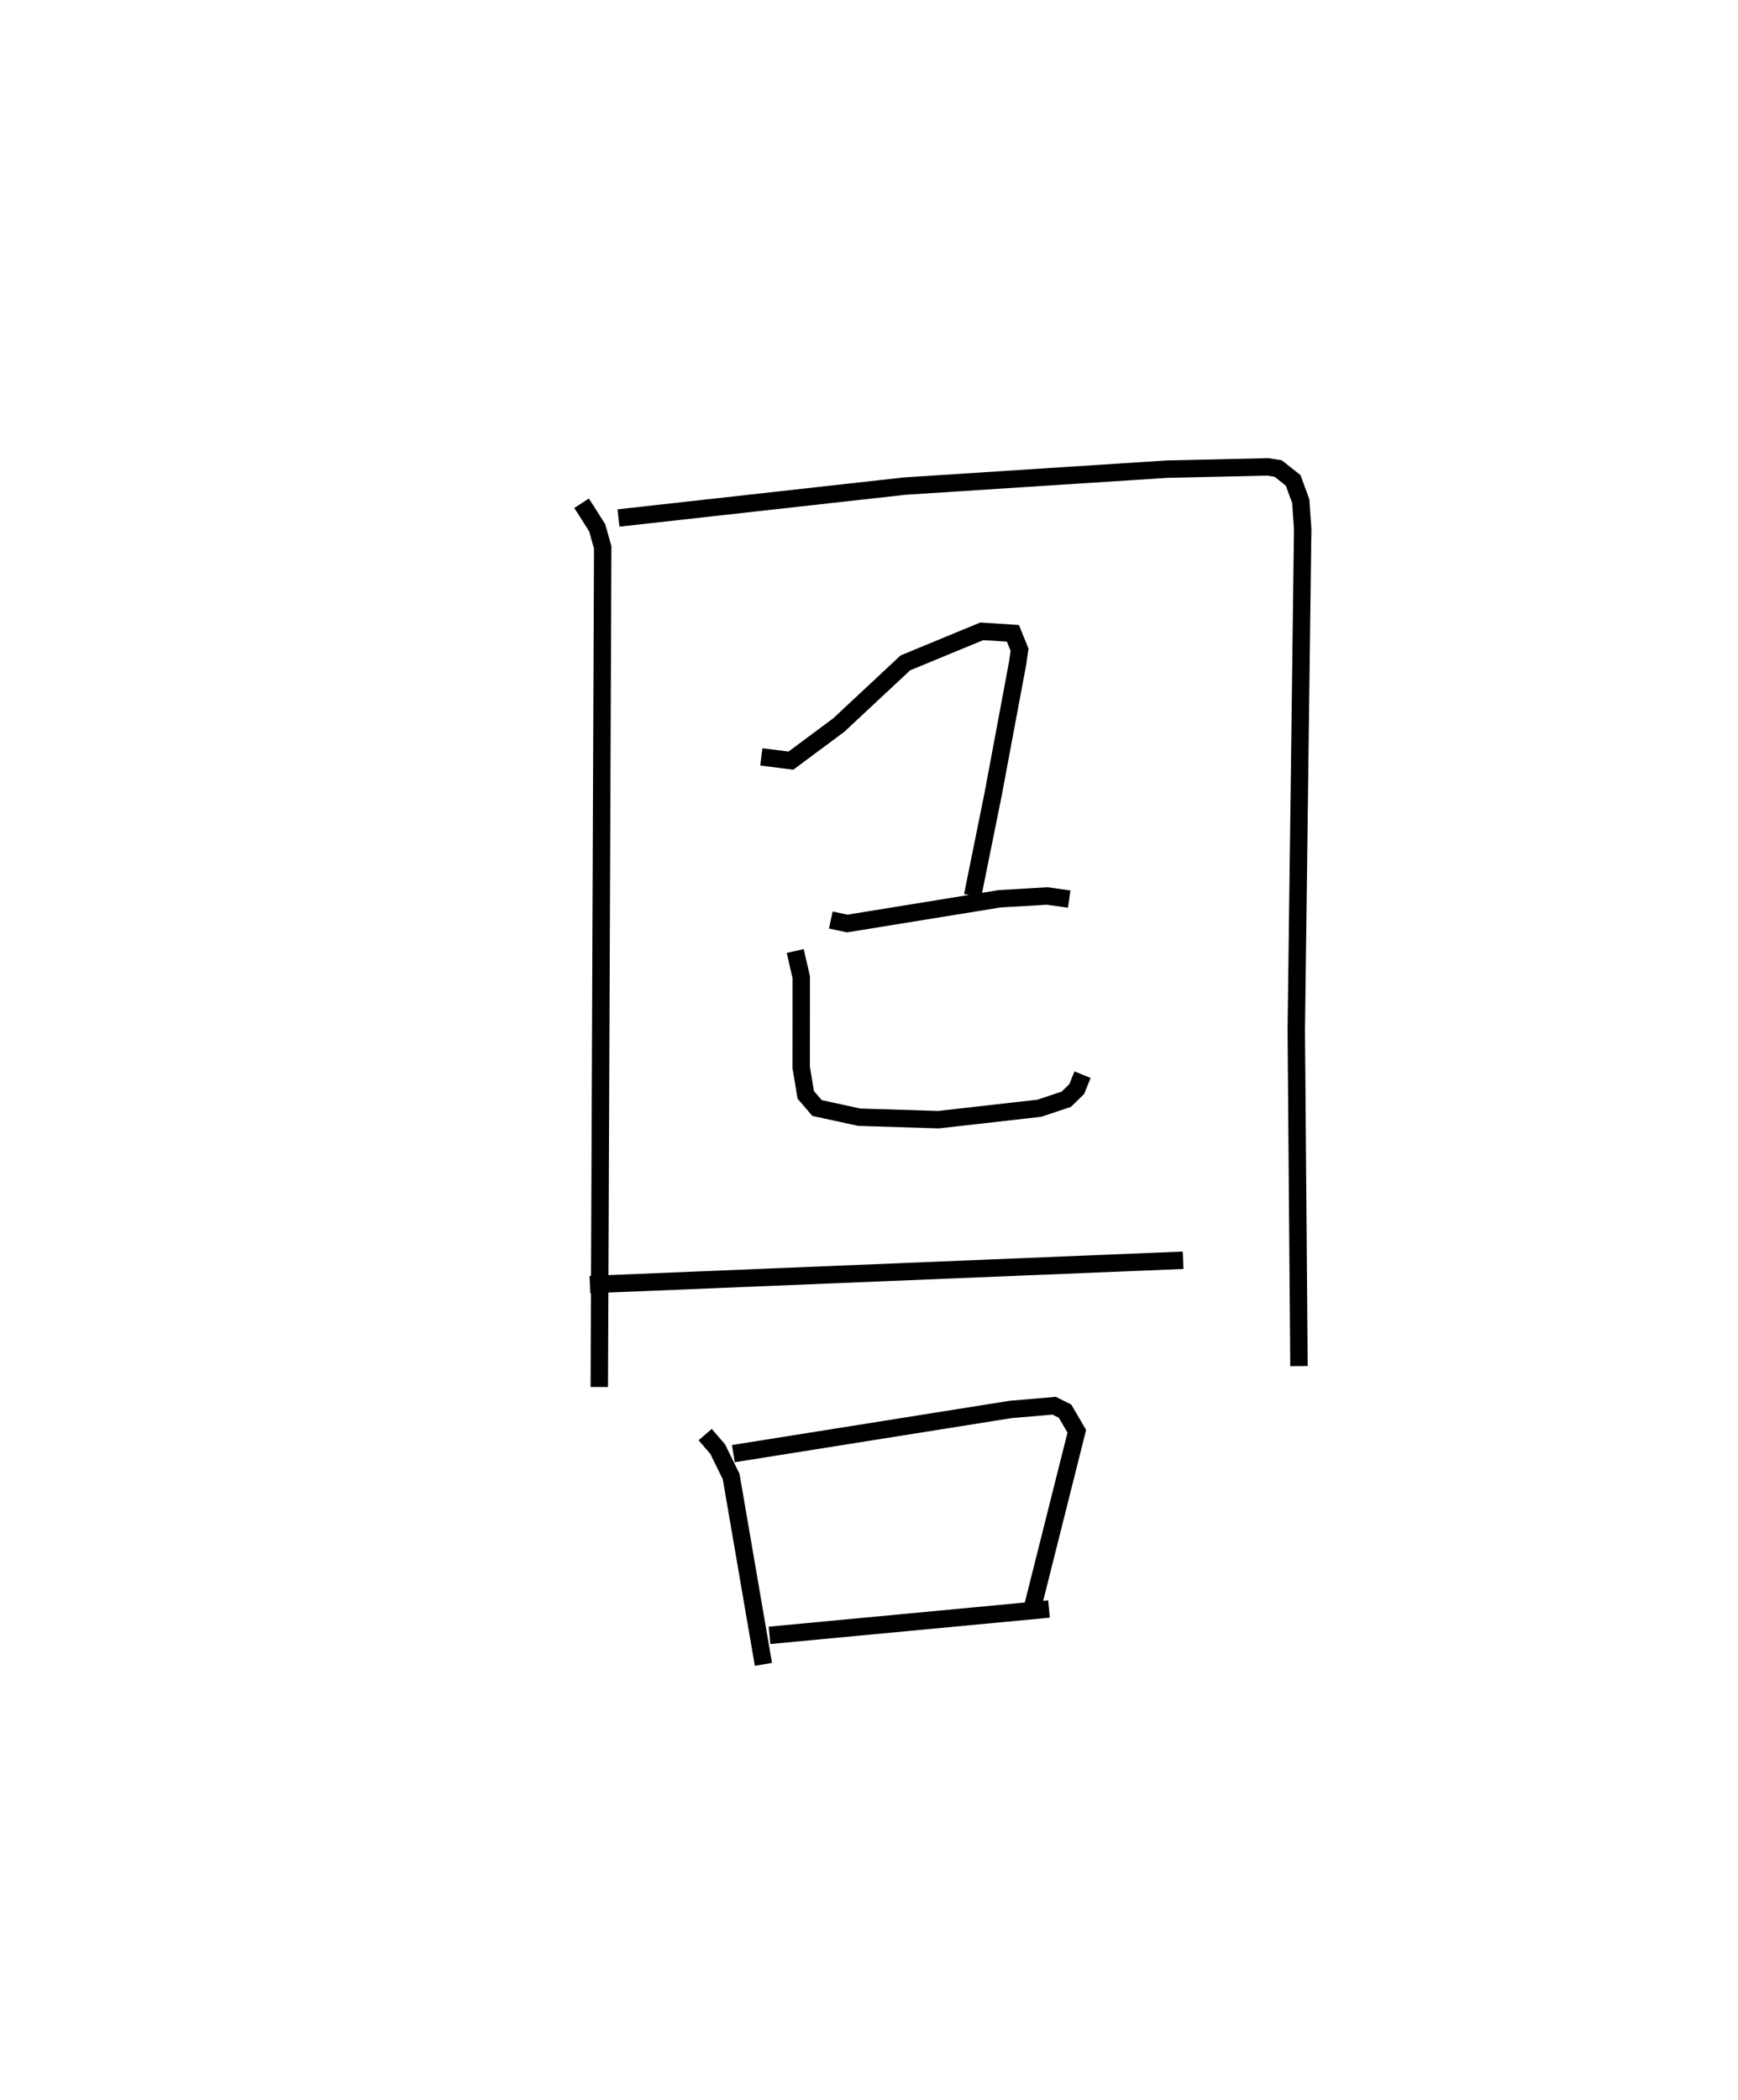 <?xml version="1.0" encoding="utf-8" ?>
<svg baseProfile="full" height="120.561" version="1.1" width="99.81" xmlns="http://www.w3.org/2000/svg" xmlns:ev="http://www.w3.org/2001/xml-events" xmlns:xlink="http://www.w3.org/1999/xlink"><defs /><rect fill="white" height="120.561" width="99.81" x="0" y="0" /><path d="M25,25 m0.0,0.0 m8.397,3.895 l0.304,0.468 0.594,0.94 l0.317,1.123 -0.196,48.208 m1.102,-49.893 l16.442,-1.832 15.069,-0.973 l5.783,-0.13 0.592,0.096 l0.858,0.677 0.439,1.199 l0.11,1.594 -0.368,28.769 l0.154,19.292 m-30.874,-34.976 l1.699,0.214 2.752,-2.046 l3.821,-3.567 4.389,-1.812 l1.786,0.117 0.381,0.942 l-0.11,0.767 -1.407,7.526 l-1.178,5.828 m-8.144,1.397 l0.944,0.201 8.752,-1.421 l2.729,-0.16 1.266,0.178 m-15.734,2.981 l0.346,1.508 -0.004,5.177 l0.263,1.575 0.648,0.755 l2.42,0.527 4.554,0.142 l5.794,-0.657 1.542,-0.515 l0.603,-0.587 0.334,-0.825 m-28.29,12.052 l34.065,-1.397 m-27.446,10.009 l0.718,0.835 0.773,1.573 l1.853,10.785 m-1.726,-12.099 l15.916,-2.536 2.508,-0.215 l0.624,0.313 0.675,1.153 l-2.506,9.974 m-15.14,1.744 l16.049,-1.513 " fill="none" stroke="black" stroke-width="1" /></svg>